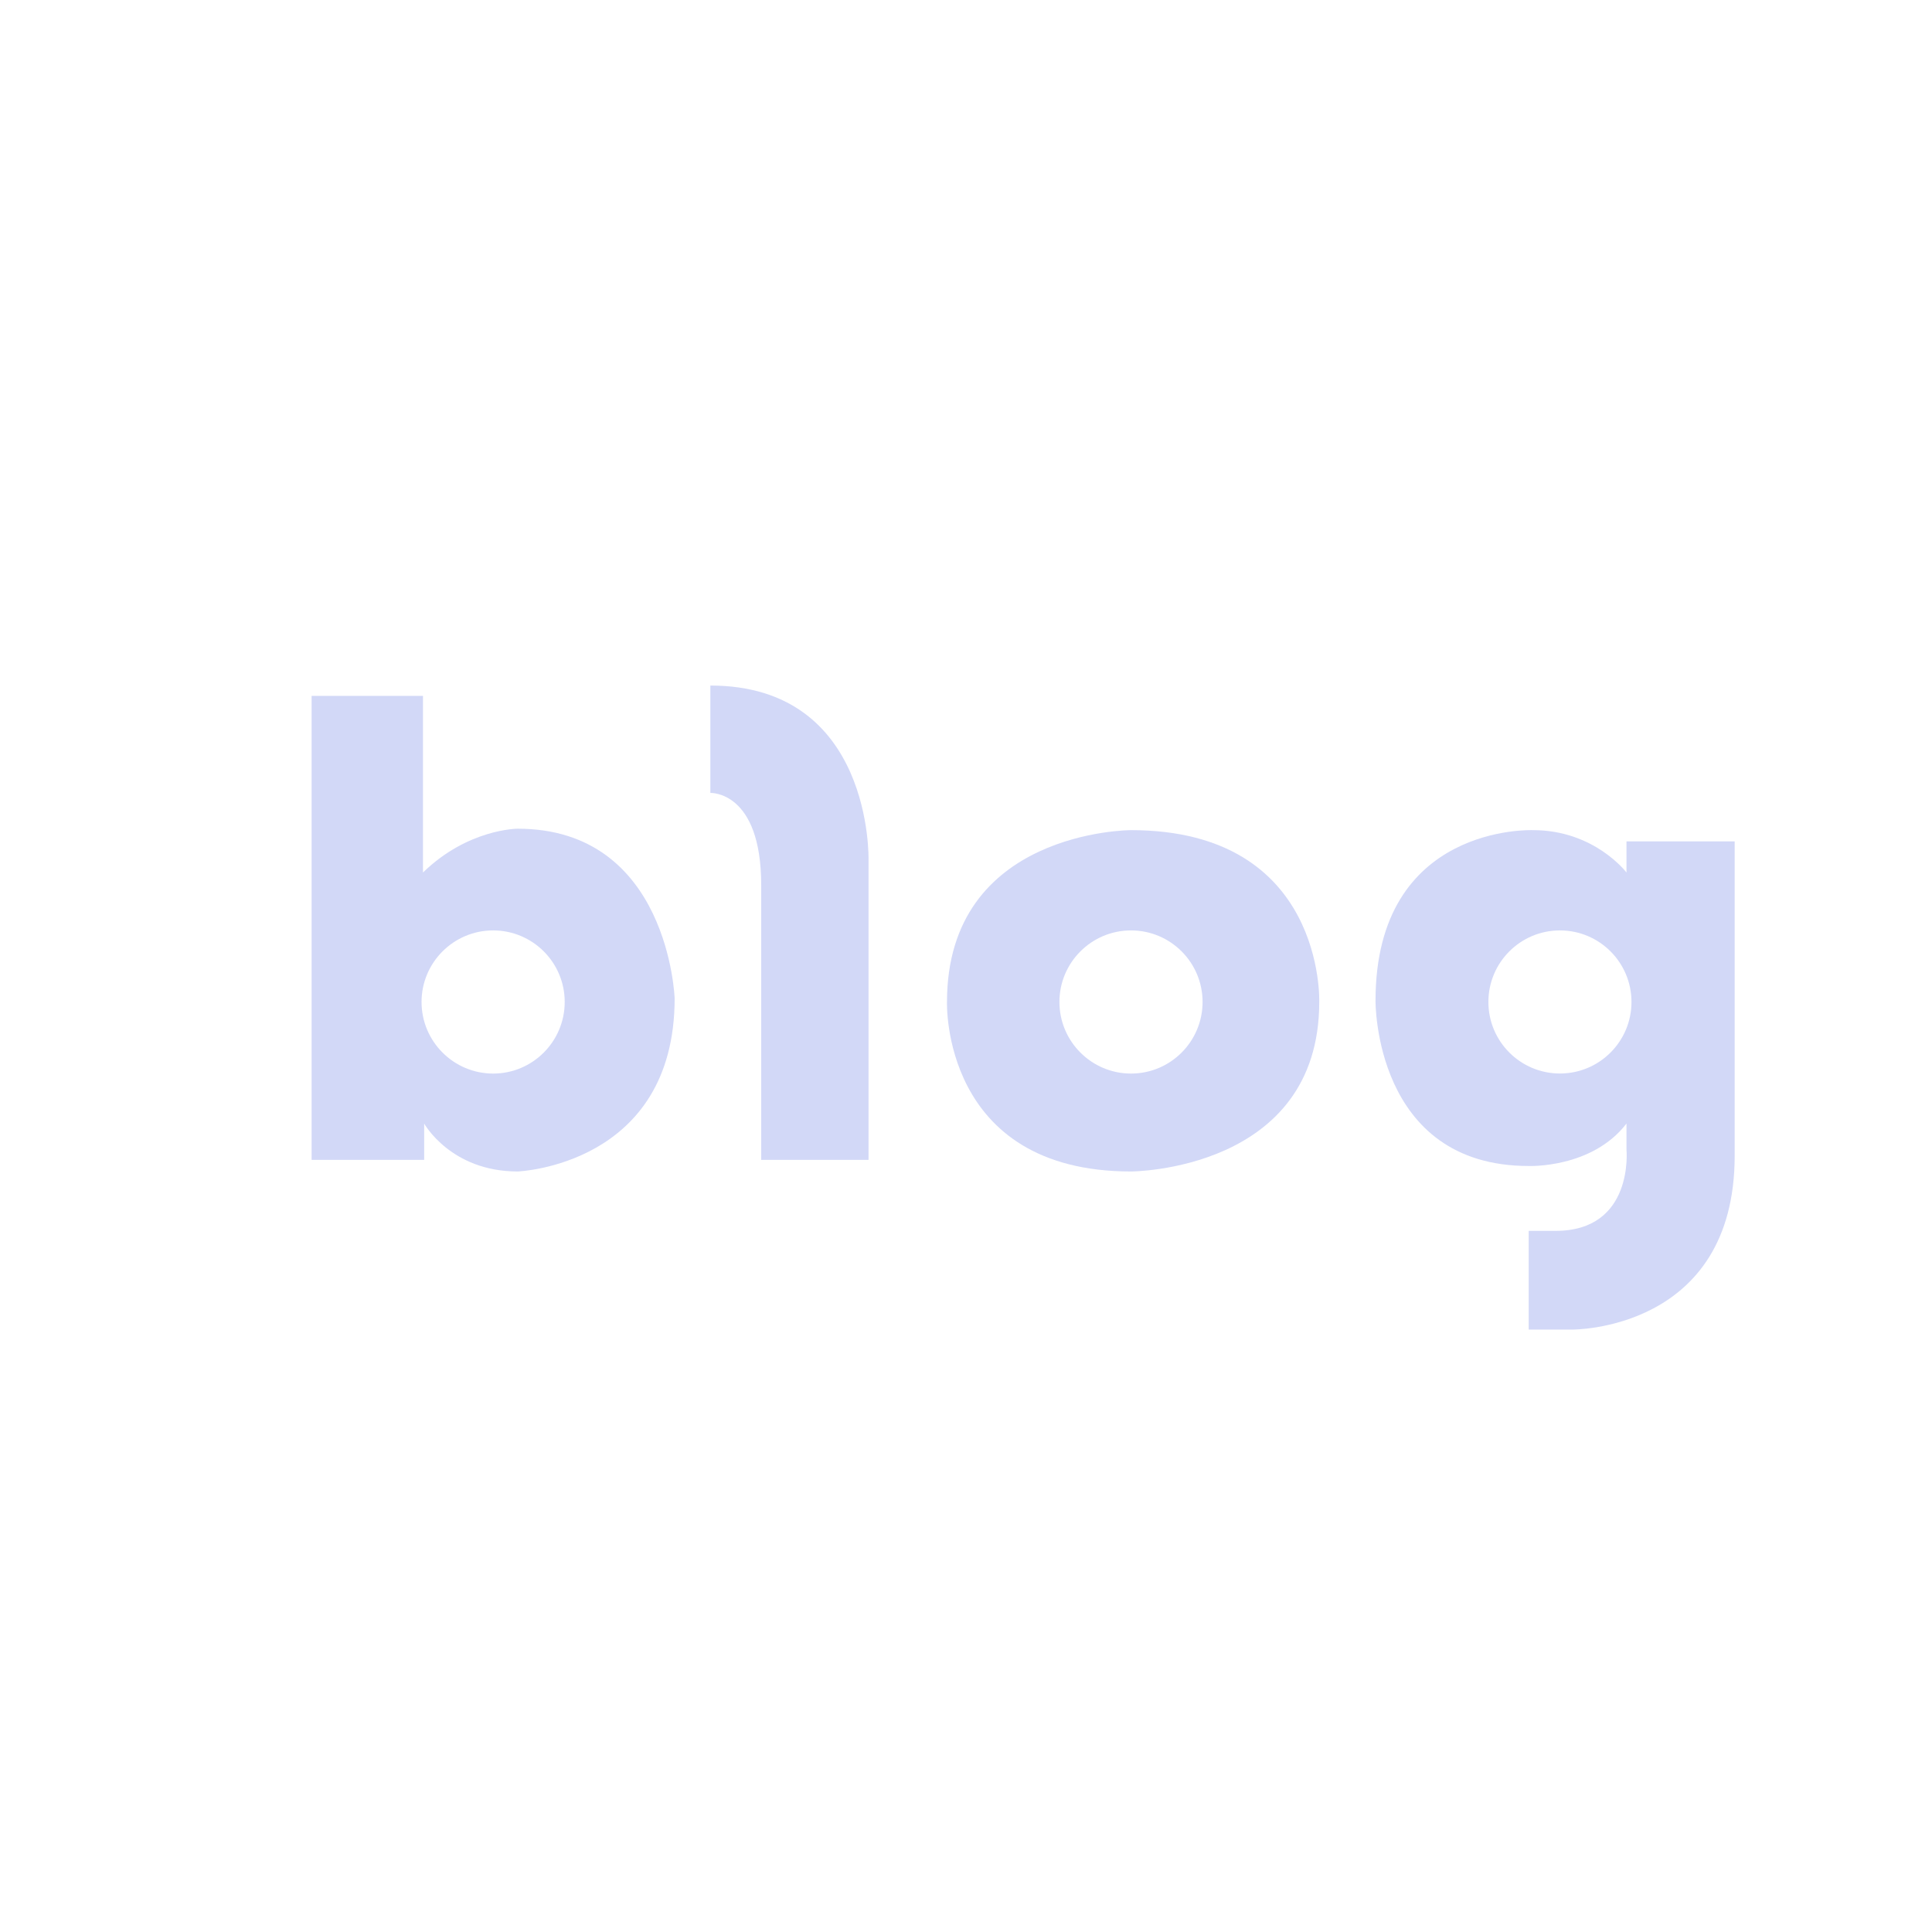 <svg width="31" height="31" viewBox="0 0 31 31" fill="none" xmlns="http://www.w3.org/2000/svg">
<path fill-rule="evenodd" clip-rule="evenodd" d="M7.913 17.226C7.279 17.226 6.764 16.711 6.764 16.077C6.764 15.443 7.279 14.929 7.913 14.929C8.547 14.929 9.061 15.443 9.061 16.077C9.061 16.711 8.547 17.226 7.913 17.226ZM8.306 13.297C8.306 13.297 7.509 13.297 6.787 14V11.166H5V18.611H6.806V18.028C6.806 18.028 7.232 18.797 8.306 18.797C8.306 18.797 10.825 18.704 10.825 16.019C10.825 16.019 10.732 13.297 8.306 13.297Z" fill="#D2D8F7"/>
<path fill-rule="evenodd" clip-rule="evenodd" d="M11.398 11V12.723C11.398 12.723 12.214 12.685 12.214 14.204V18.611H13.936V13.797C13.936 13.797 14.01 11 11.398 11Z" fill="#D2D8F7"/>
<path fill-rule="evenodd" clip-rule="evenodd" d="M18.148 17.226C17.514 17.226 16.999 16.711 16.999 16.077C16.999 15.443 17.514 14.929 18.148 14.929C18.782 14.929 19.296 15.443 19.296 16.077C19.296 16.711 18.782 17.226 18.148 17.226ZM18.147 13.32C18.147 13.32 15.195 13.32 15.195 16.077C15.195 16.077 15.1 18.797 18.147 18.797C18.147 18.797 21.168 18.793 21.168 16.077C21.168 16.077 21.266 13.32 18.147 13.32Z" fill="#D2D8F7"/>
<path fill-rule="evenodd" clip-rule="evenodd" d="M25.03 17.225C24.396 17.225 23.882 16.711 23.882 16.077C23.882 15.443 24.396 14.929 25.03 14.929C25.664 14.929 26.178 15.443 26.178 16.077C26.178 16.711 25.664 17.225 25.03 17.225ZM26.098 13.5V14C26.098 14 25.584 13.32 24.599 13.32C24.599 13.32 22.071 13.213 22.071 16.058C22.071 16.058 22.043 18.709 24.529 18.709C24.529 18.709 25.543 18.75 26.098 18.028V18.445C26.098 18.445 26.224 19.75 24.959 19.75H24.529V21.334H25.223C25.223 21.334 27.834 21.361 27.834 18.542V13.5H26.098Z" fill="#D2D8F7"/>
</svg>

